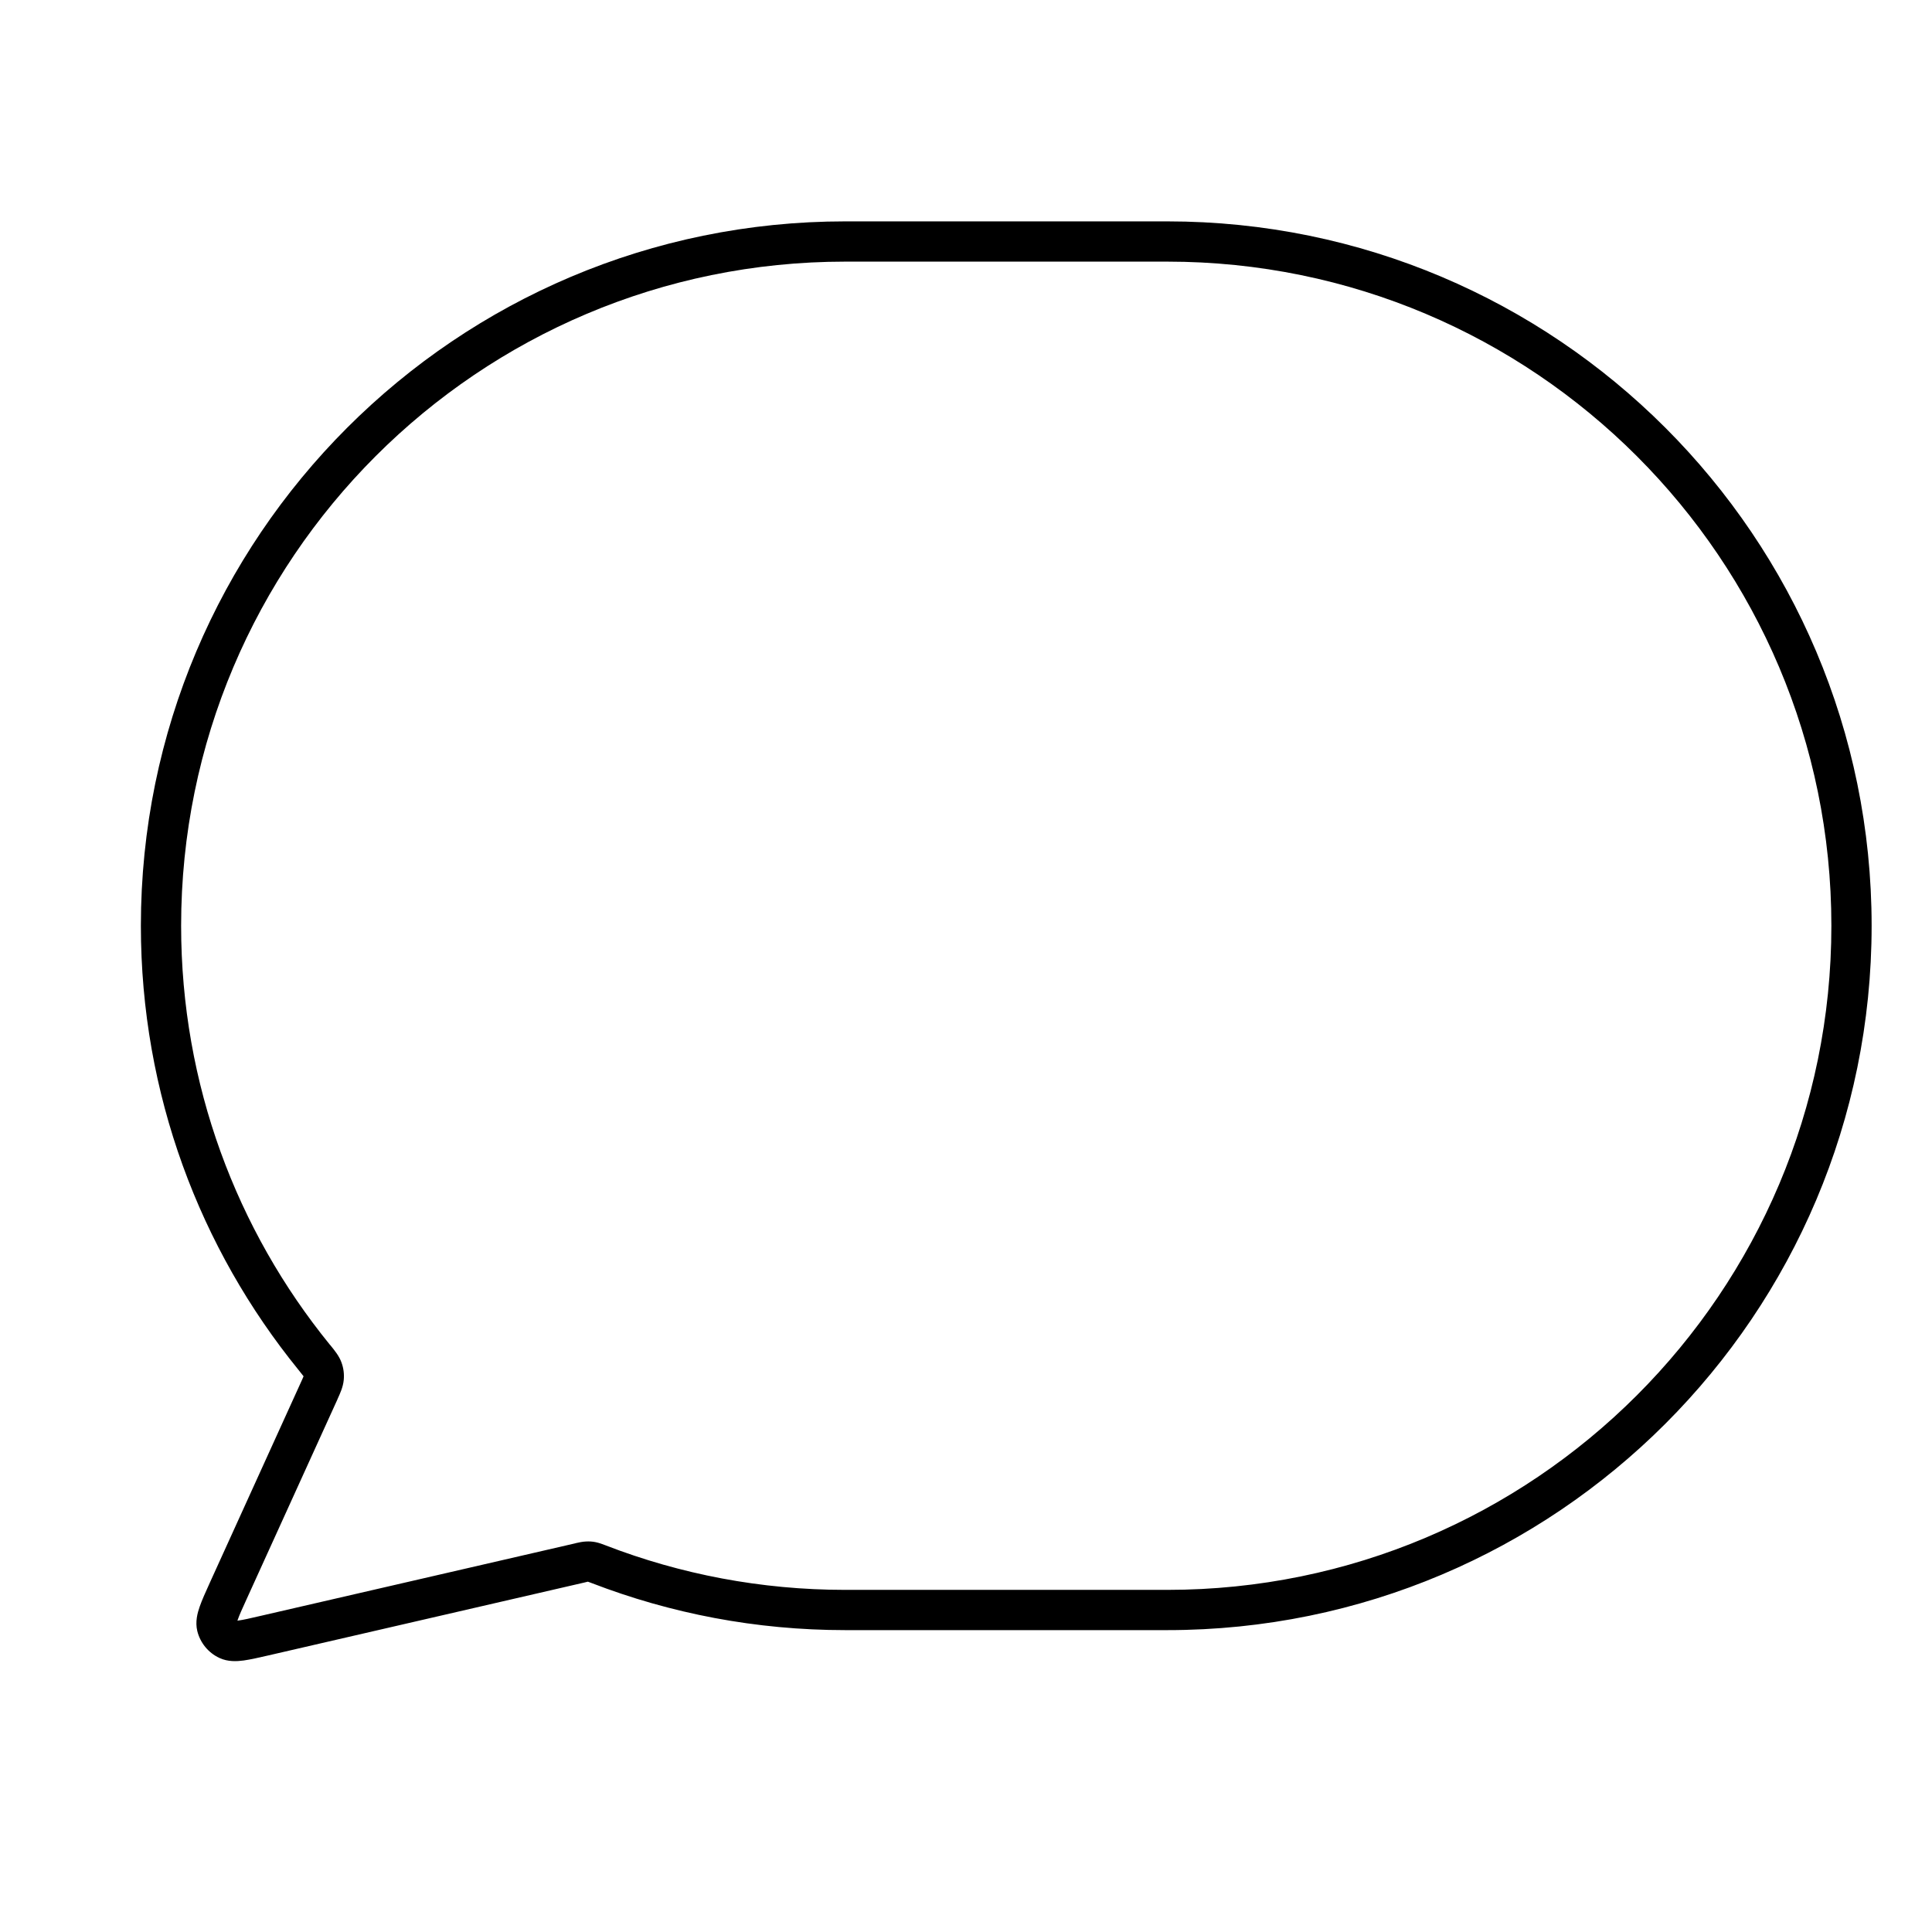 <svg width="24" height="24" viewBox="0 0 24 24" fill="none" xmlns="http://www.w3.org/2000/svg">
<path fill-rule="evenodd" clip-rule="evenodd" d="M23.25 11.5C23.25 6.668 19.332 2.75 14.5 2.75H10.5C5.668 2.75 1.75 6.668 1.75 11.5C1.75 13.591 2.484 15.511 3.707 17.016C3.74 17.056 3.757 17.078 3.769 17.094C3.77 17.095 3.77 17.096 3.771 17.097C3.771 17.097 3.77 17.098 3.77 17.099C3.763 17.116 3.753 17.14 3.732 17.185L2.603 19.669C2.553 19.779 2.509 19.877 2.481 19.957C2.453 20.037 2.423 20.146 2.451 20.262C2.487 20.408 2.588 20.531 2.724 20.595C2.832 20.646 2.945 20.638 3.028 20.627C3.113 20.615 3.217 20.591 3.335 20.564L7.258 19.659C7.282 19.653 7.294 19.65 7.303 19.648C7.303 19.648 7.303 19.649 7.303 19.648C7.303 19.649 7.305 19.649 7.305 19.649C7.314 19.652 7.327 19.657 7.351 19.666C8.329 20.043 9.39 20.25 10.5 20.25H14.5C19.332 20.25 23.25 16.332 23.25 11.5ZM14.5 3.25C19.056 3.25 22.75 6.944 22.75 11.5C22.75 16.056 19.056 19.75 14.5 19.75H10.5C9.453 19.75 8.452 19.555 7.531 19.2C7.528 19.198 7.525 19.197 7.521 19.196C7.487 19.183 7.443 19.166 7.398 19.157C7.359 19.149 7.32 19.147 7.28 19.149C7.234 19.151 7.19 19.161 7.155 19.169C7.151 19.17 7.148 19.171 7.145 19.172L3.233 20.074C3.101 20.105 3.02 20.123 2.96 20.131C2.956 20.132 2.952 20.132 2.949 20.133C2.95 20.13 2.951 20.126 2.953 20.122C2.972 20.066 3.007 19.989 3.063 19.866L4.188 17.392C4.19 17.386 4.193 17.38 4.196 17.373C4.225 17.309 4.262 17.229 4.27 17.143C4.277 17.068 4.268 16.996 4.242 16.925C4.213 16.844 4.155 16.774 4.109 16.717C4.104 16.712 4.1 16.706 4.095 16.701C2.941 15.281 2.25 13.472 2.25 11.5C2.25 6.944 5.944 3.25 10.5 3.25H14.5Z" fill="black"/>
</svg>
